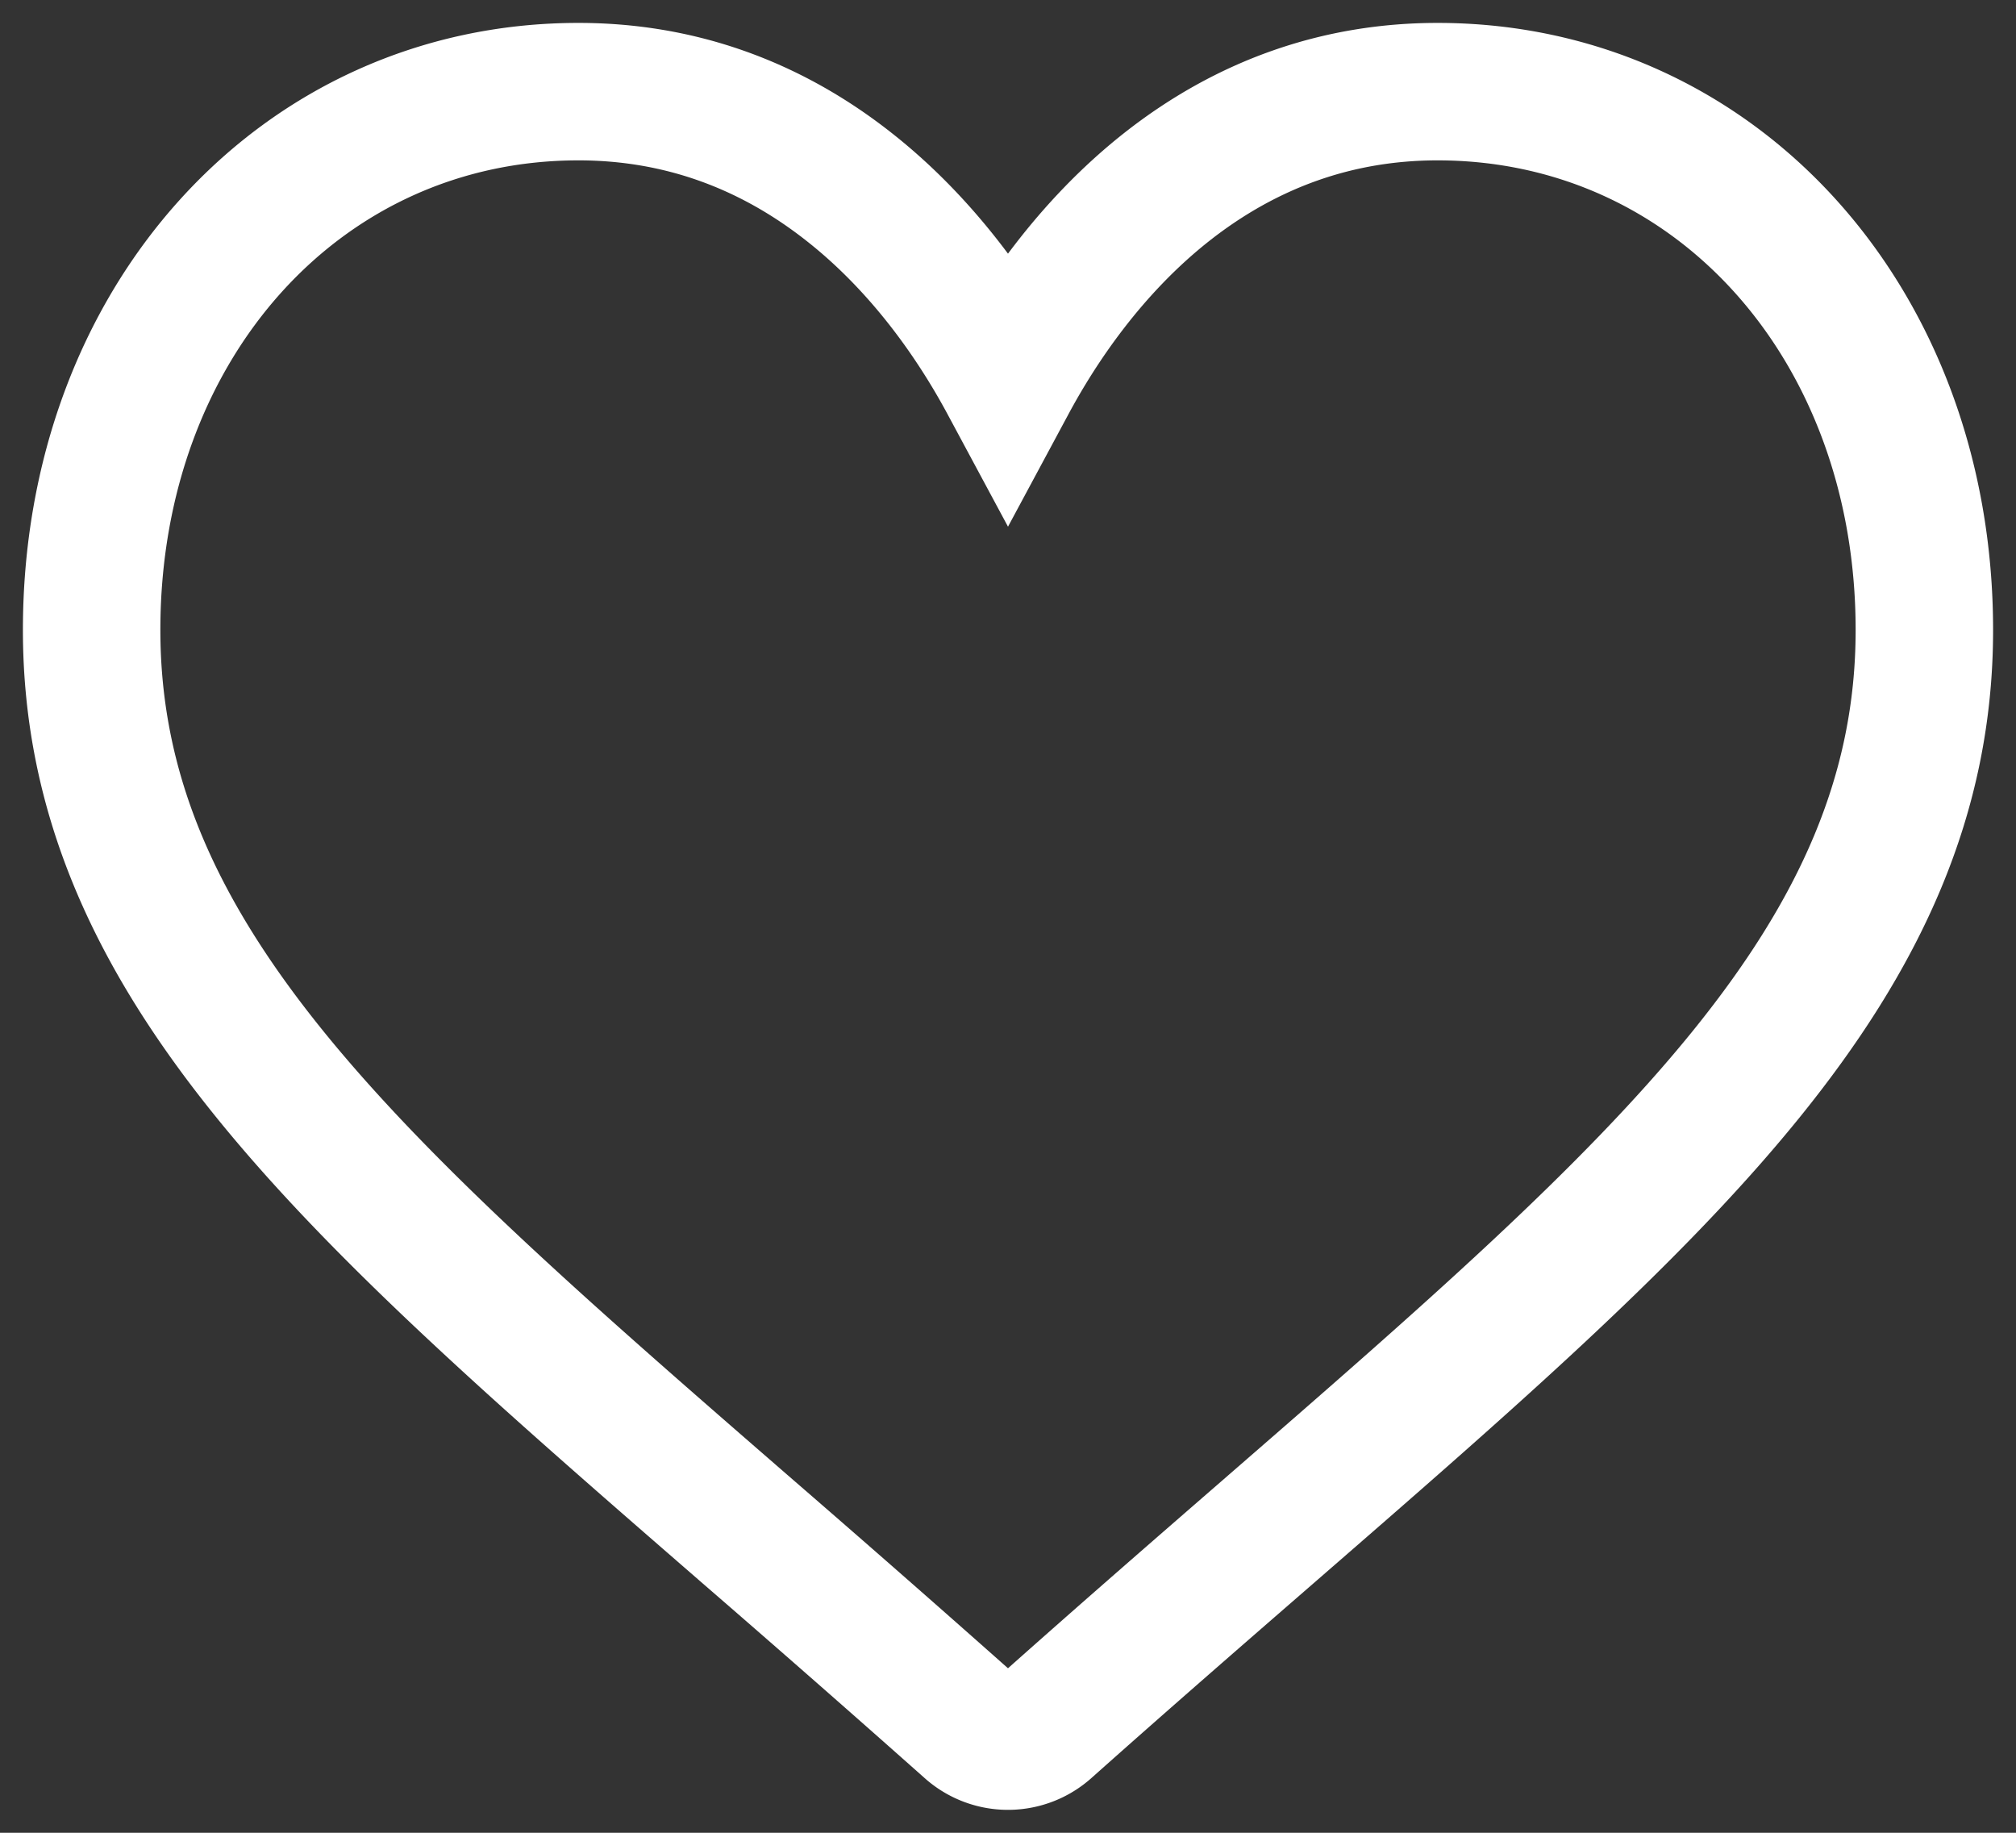 <svg width="22" height="20" fill="none" xmlns="http://www.w3.org/2000/svg"><rect width="100%" height="100%" fill="#333333" stroke="none"/><path d="M15.688 1c-1.086 0-2.08.35-2.958 1.042-.84.663-1.4 1.507-1.73 2.121-.33-.614-.89-1.458-1.73-2.12C8.393 1.35 7.398 1 6.313 1 3.283 1 1 3.525 1 6.874c0 3.619 2.85 6.094 7.163 9.841a249.07 249.07 0 012.426 2.128.617.617 0 00.822 0c.864-.77 1.694-1.491 2.427-2.128C18.15 12.968 21 10.492 21 6.875 21 3.524 18.716 1 15.687 1z" stroke="#fff" stroke-width="1.5"/></svg>